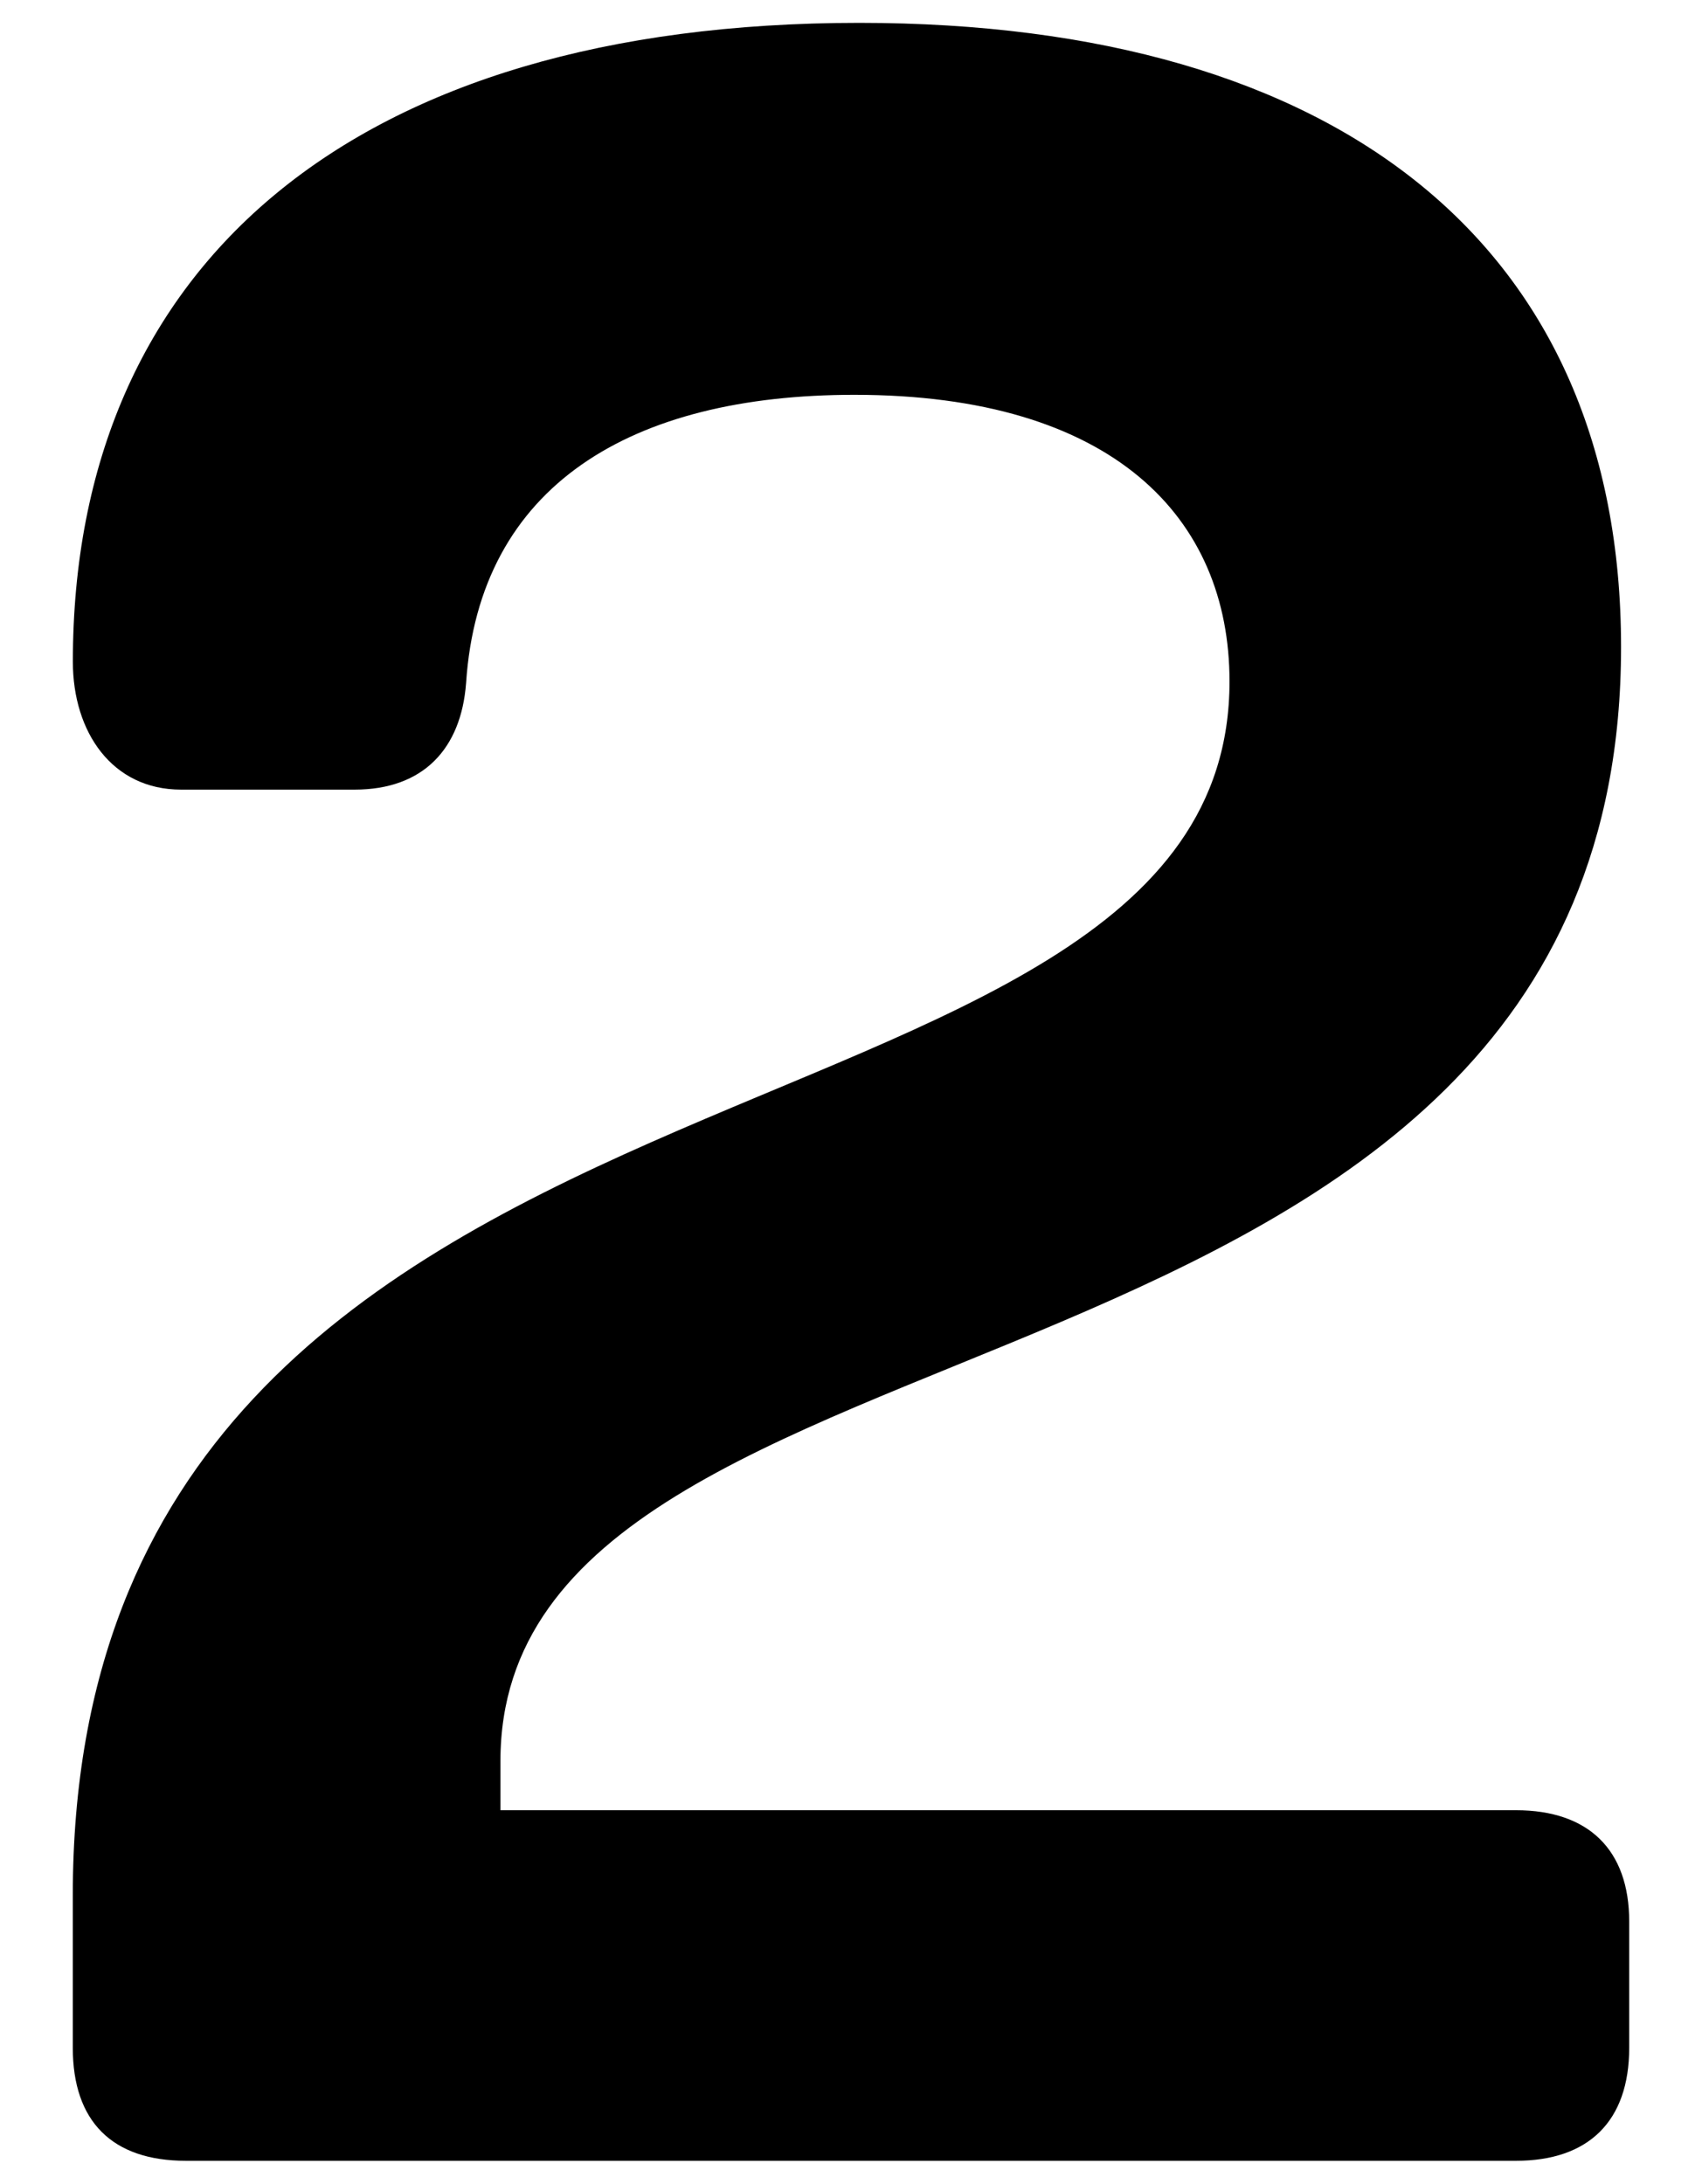 <?xml version="1.0" encoding="UTF-8"?>
<svg id="b" data-name="Layer 2" xmlns="http://www.w3.org/2000/svg" width="23.382" height="30" viewBox="0 0 23.382 30">
  <g id="c" data-name="Layer 1">
    <g>
      <path d="m1,28.133v-2.093c0-12.334,15.891-9.701,15.891-16.678,0-2.25-1.599-3.938-5.154-3.938-3.061,0-5.154,1.238-5.334,3.961-.068.9-.586,1.463-1.531,1.463h-2.385c-.945,0-1.486-.788-1.486-1.756C1,3.623,4.871.314,11.804.314c6.616,0,10.466,3.083,10.466,8.575,0,10.916-15.395,8.71-15.395,15.305v.675h13.953c.991,0,1.554.54,1.554,1.53v1.733c0,1.013-.562,1.553-1.554,1.553H2.553c-1.012,0-1.553-.54-1.553-1.553Z"/>
      <rect width="23.382" height="30" fill="none"/>
    </g>
  </g>
</svg>